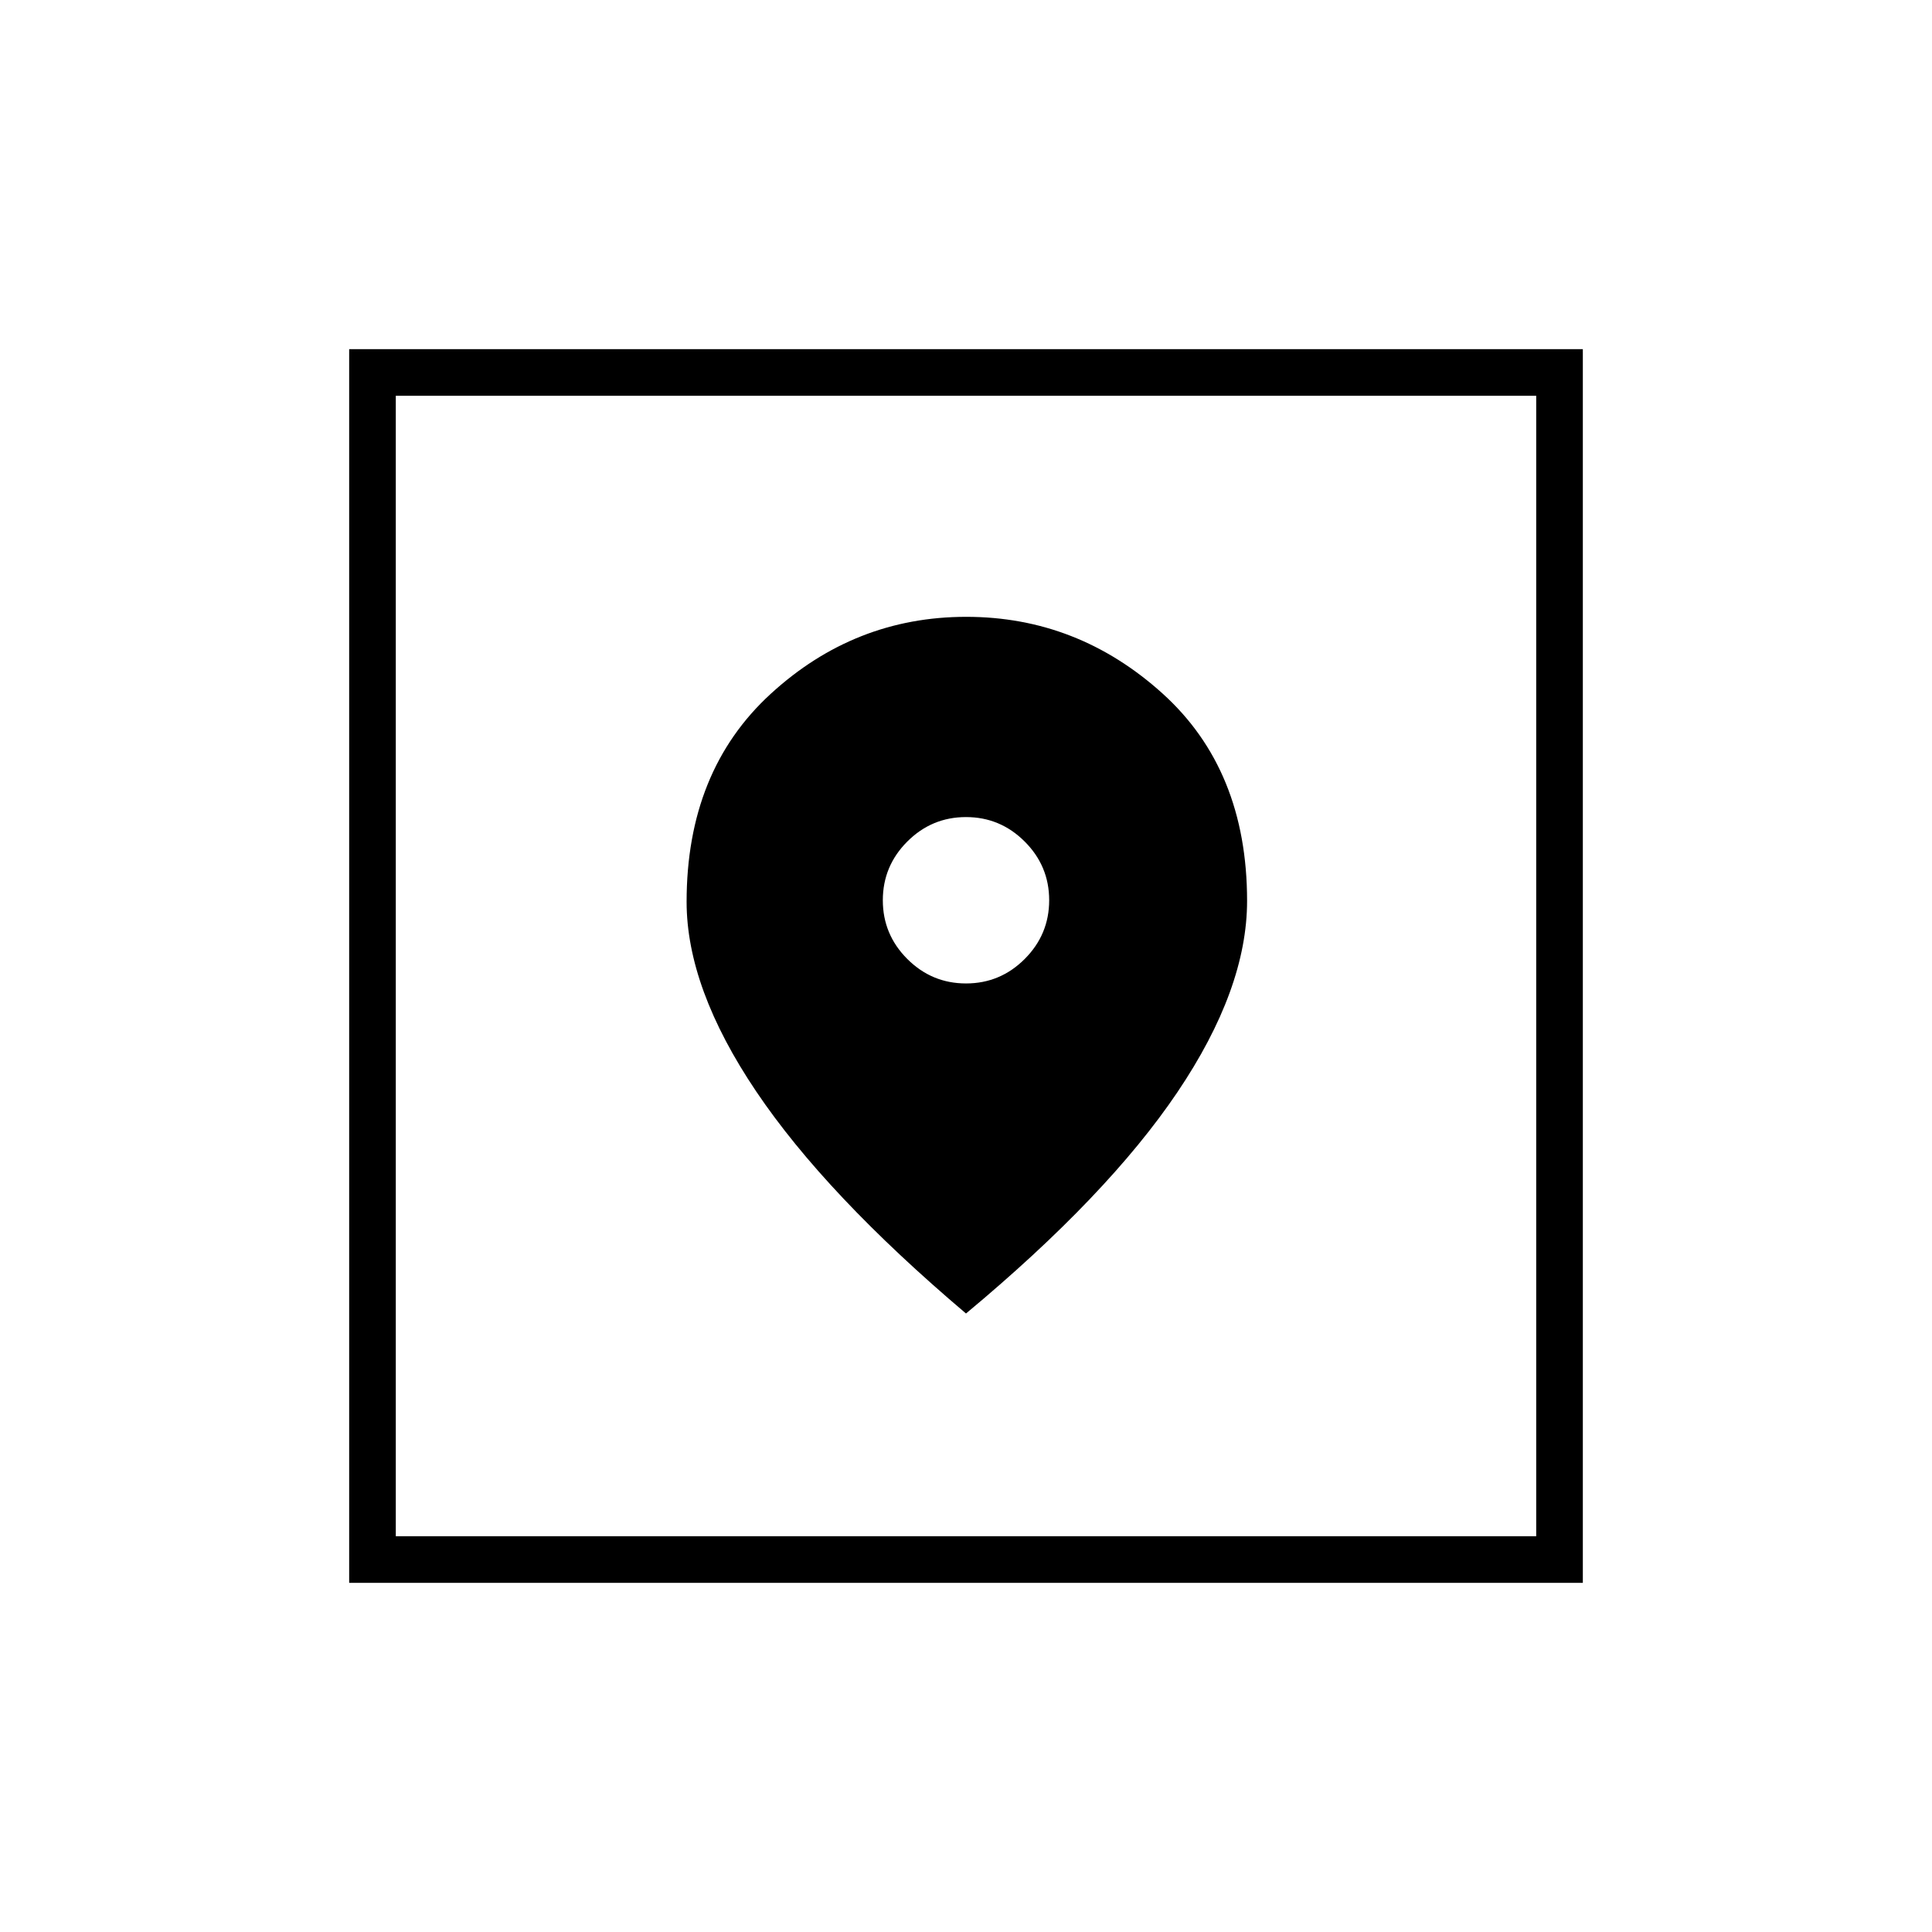 <svg xmlns="http://www.w3.org/2000/svg" height="40" viewBox="0 -960 960 960" width="40"><path d="M173.5-173.5v-613h613v613h-613Zm23.17-23.17h566.66v-566.66H196.67v566.66ZM480-307.33q70.4-58.58 105.03-109.94 34.64-51.36 34.64-95.07 0-65.17-42.13-103.17-42.14-37.99-97.42-37.99-55.43 0-97.19 38.3t-41.76 103.32q0 42.87 34.58 94.21Q410.33-366.33 480-307.33Zm.01-164q-17.01 0-29.18-12.16-12.16-12.16-12.16-29.17t12.15-29.17Q462.98-554 479.99-554t29.18 12.16q12.16 12.15 12.16 29.16 0 17.01-12.15 29.18-12.16 12.17-29.17 12.17ZM196.67-196.67v-566.66 566.66Z"/></svg>